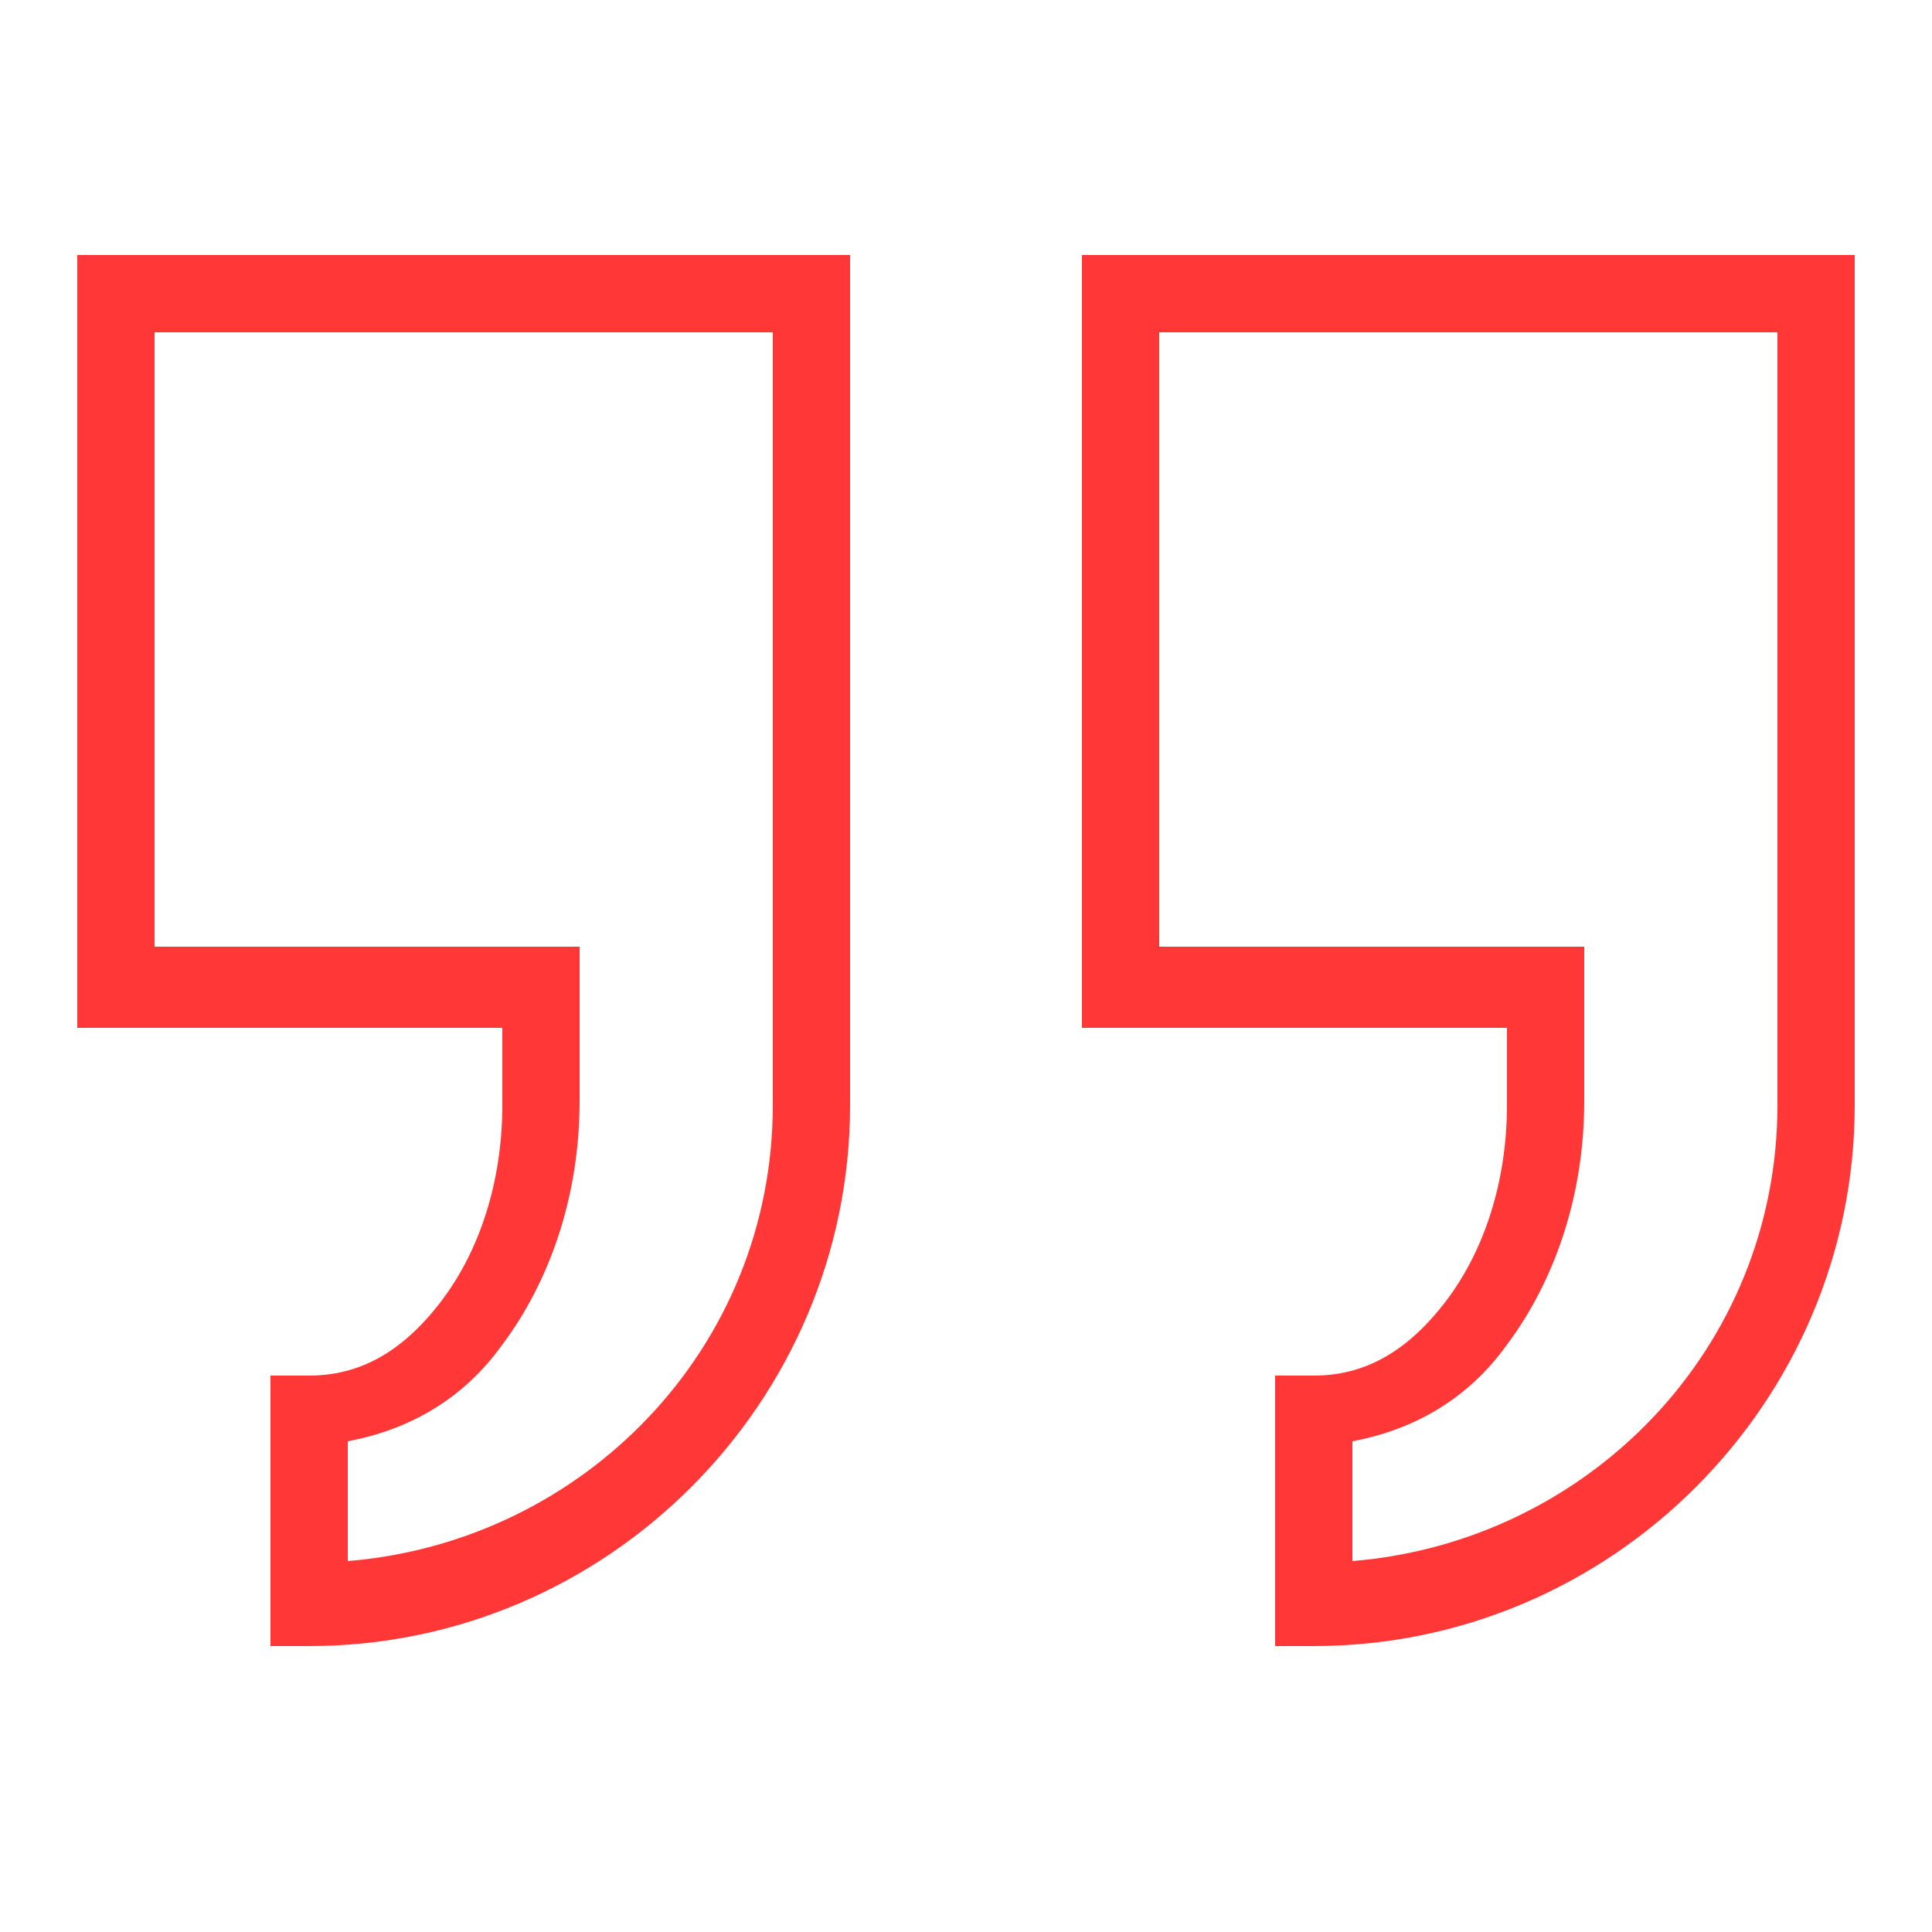 <svg xmlns="http://www.w3.org/2000/svg" xmlns:xlink="http://www.w3.org/1999/xlink" x="0px" y="0px" viewBox="0 0 50 50" fill="#ff3837">  <path d="M2,6.6v1v19h11v2c0,2-0.6,3.8-1.6,5.1S9.3,35.6,8,35.6H7v7h1c7.7,0,14-6.3,14-14v-3v-2v-17H2z M28,6.6v1v19h11  v2c0,2-0.6,3.8-1.6,5.1s-2.1,1.9-3.4,1.9h-1v7h1c7.7,0,14-6.3,14-14v-3v-2v-17H28z M4,8.6h16v15v2v3c0,6.3-4.9,11.3-11,11.8v-3.1  c1.6-0.3,3-1.1,4-2.5c1.2-1.6,2-3.8,2-6.3v-4H4V8.6z M30,8.6h16v15v2v3c0,6.3-4.9,11.3-11,11.8v-3.1c1.6-0.3,3-1.1,4-2.5  c1.2-1.6,2-3.8,2-6.3v-4H30V8.6z"/> </svg>